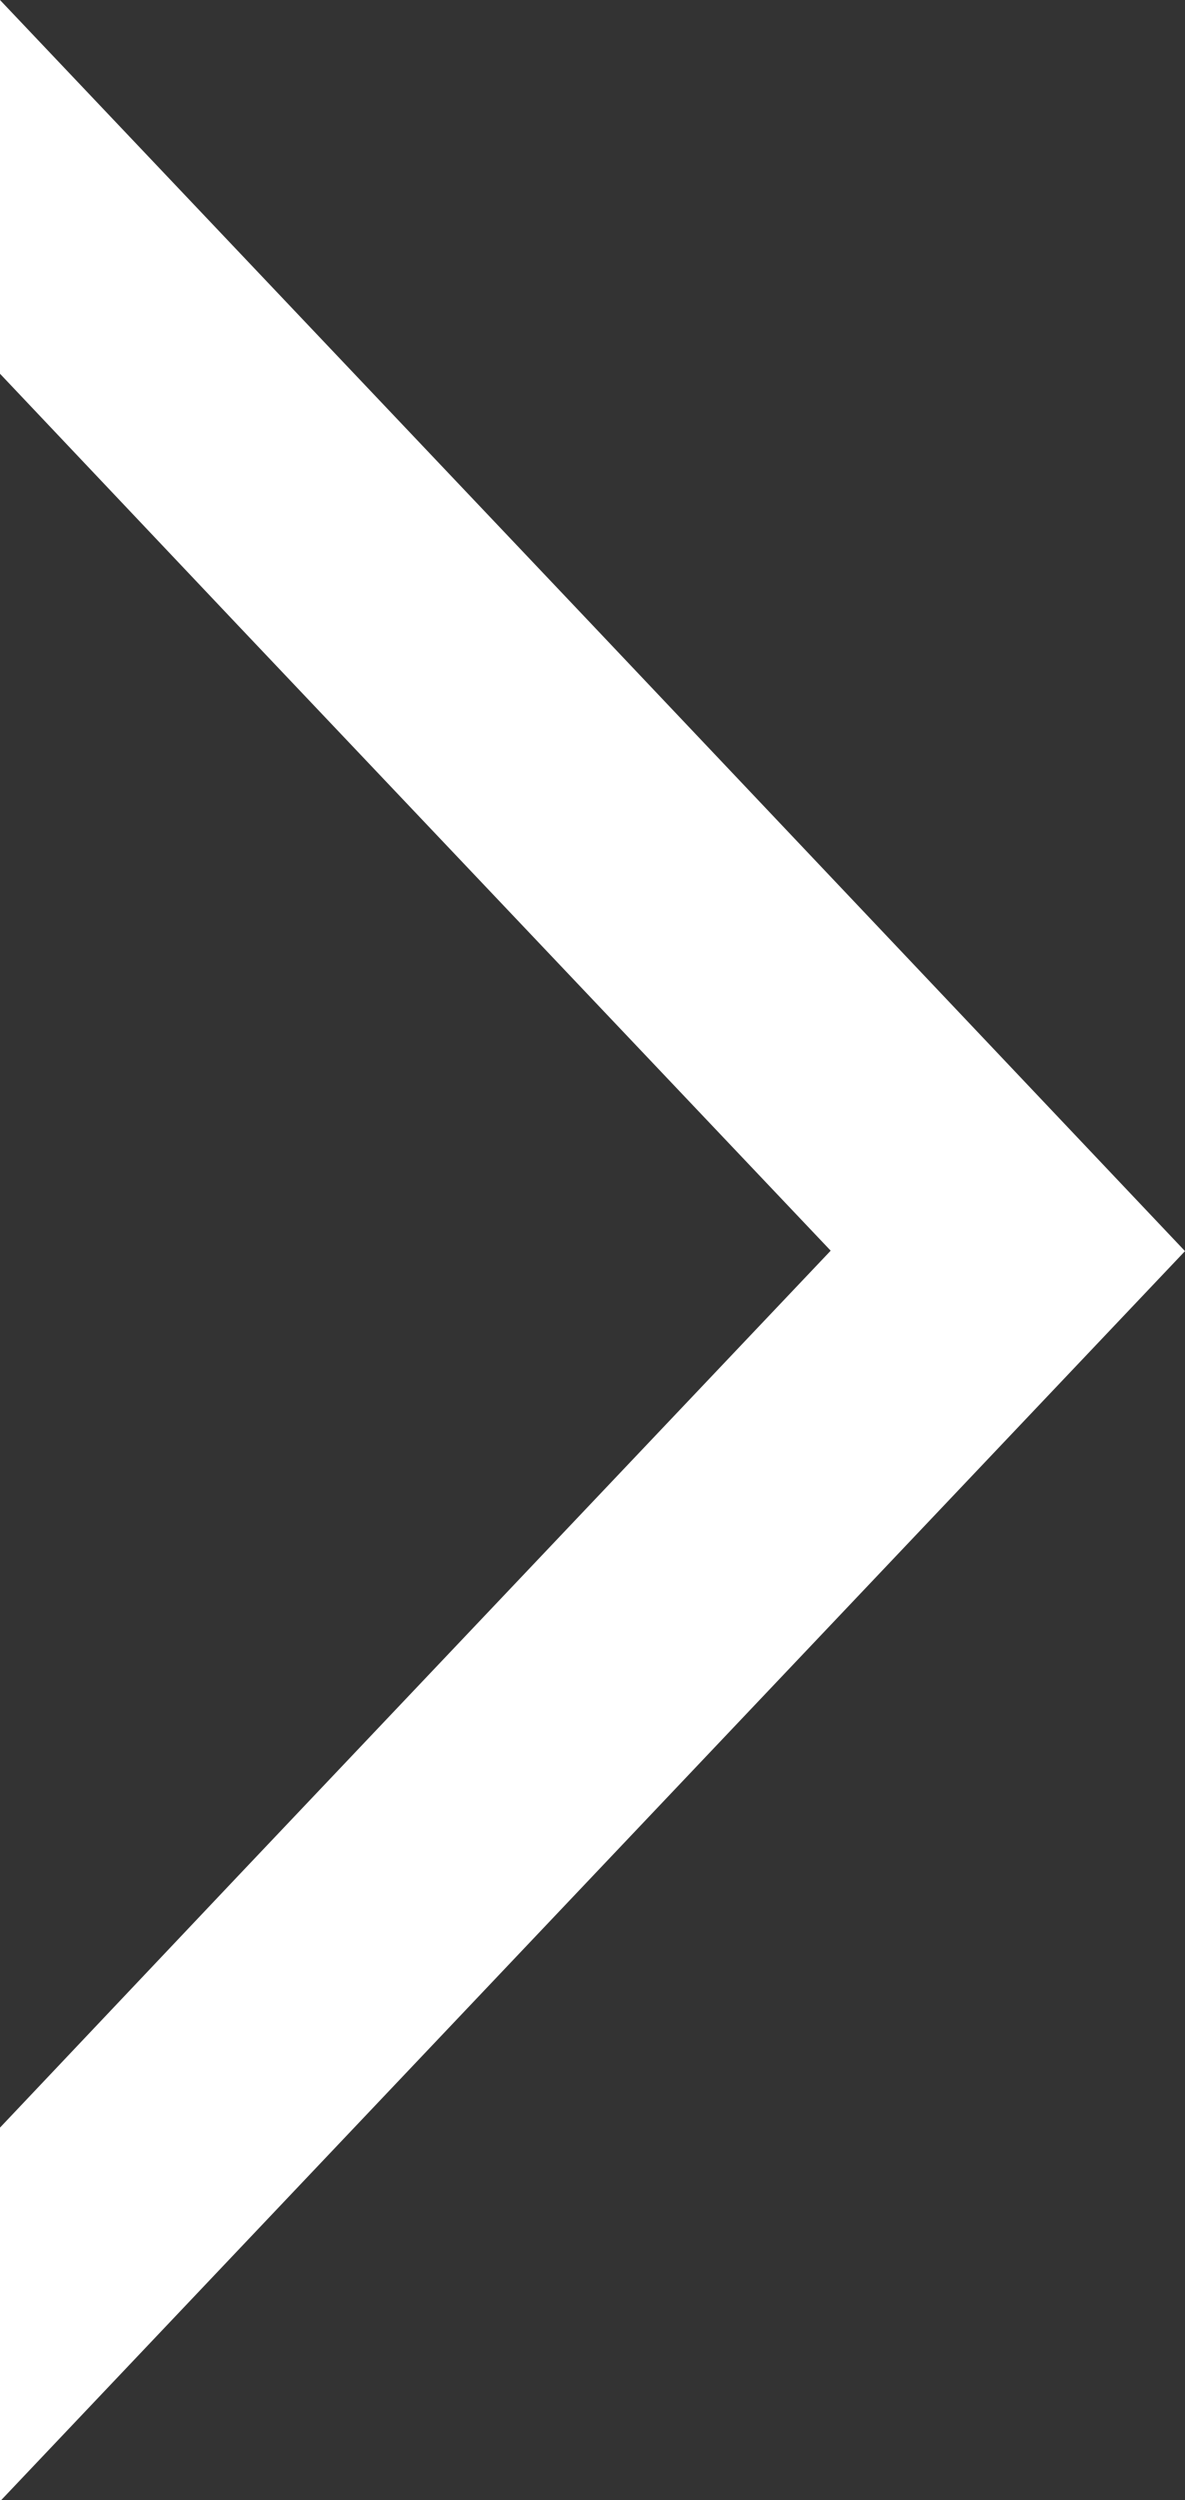 <svg xmlns="http://www.w3.org/2000/svg" width="8" height="16.878" viewBox="0 0 8 16.878">
  <rect x="0" y="0" width="8" height="16.878" fill="#333333" stroke="none"/>
  <path id="Path_305" data-name="Path 305" d="M1070.31,228.723l-4-4.22v2.523l1.608,1.7,4,4.22-4,4.22-1.608,1.7v2.523l4-4.22,4-4.22Z" transform="translate(-1066.31 -224.503)" fill="#fff"/>
</svg>
